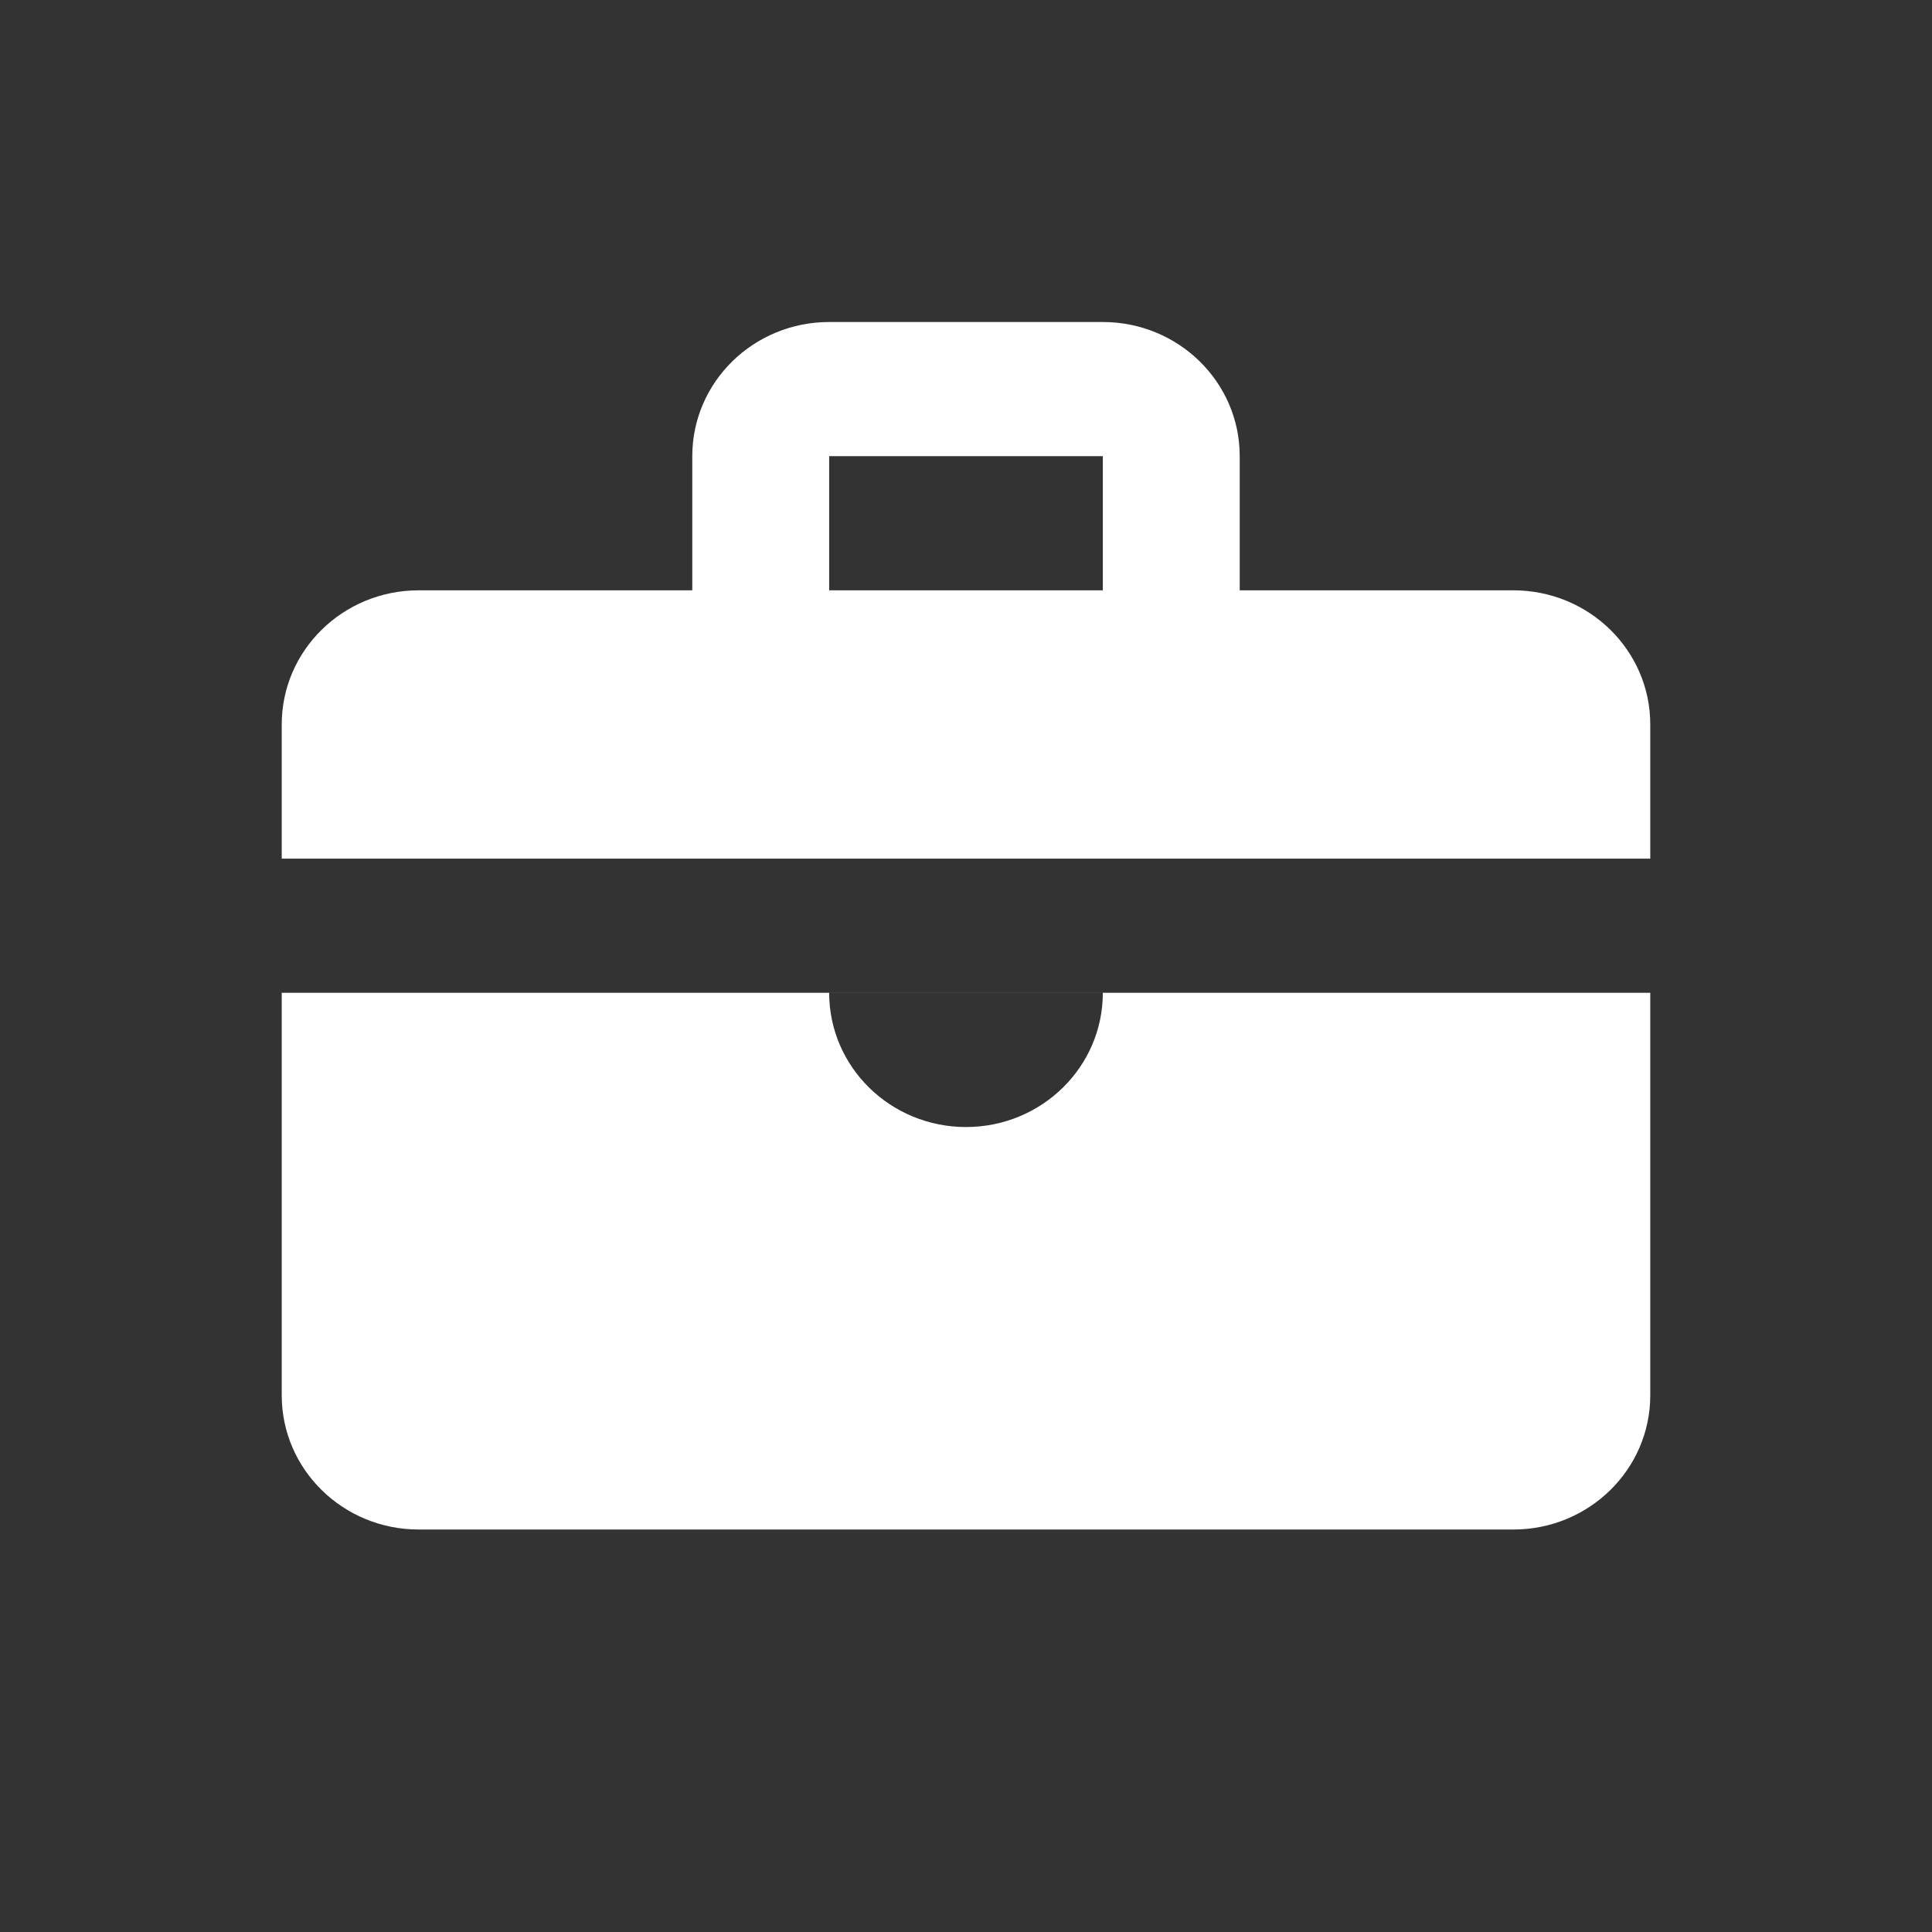 <svg width="40" height="40" viewBox="0 0 40 40" fill="none" xmlns="http://www.w3.org/2000/svg">
<rect x="0" y="0" width="40" height="40" fill="#333333" stroke="none"/>
<path fill-rule="evenodd" clip-rule="evenodd" d="M14.333 9.444C14.333 7.91 15.602 6.667 17.167 6.667L22.833 6.667C24.398 6.667 25.667 7.91 25.667 9.444L25.667 12.222L31.333 12.222C32.898 12.222 34.167 13.465 34.167 14.999L34.167 17.777L5.833 17.777L5.833 14.999C5.833 13.465 7.102 12.222 8.667 12.222L14.333 12.222L14.333 9.444ZM22.833 9.444L22.833 12.222L17.167 12.222L17.167 9.444L22.833 9.444Z" fill="white"/>
<path fill-rule="evenodd" clip-rule="evenodd" d="M34.167 20.555L5.833 20.555L5.833 28.889C5.833 30.423 7.102 31.667 8.667 31.667L31.333 31.667C32.898 31.667 34.167 30.423 34.167 28.889L34.167 20.555ZM22.833 20.556C22.833 22.09 21.565 23.334 20 23.334C18.435 23.334 17.167 22.09 17.167 20.556L22.833 20.556Z" fill="white"/>
</svg>
